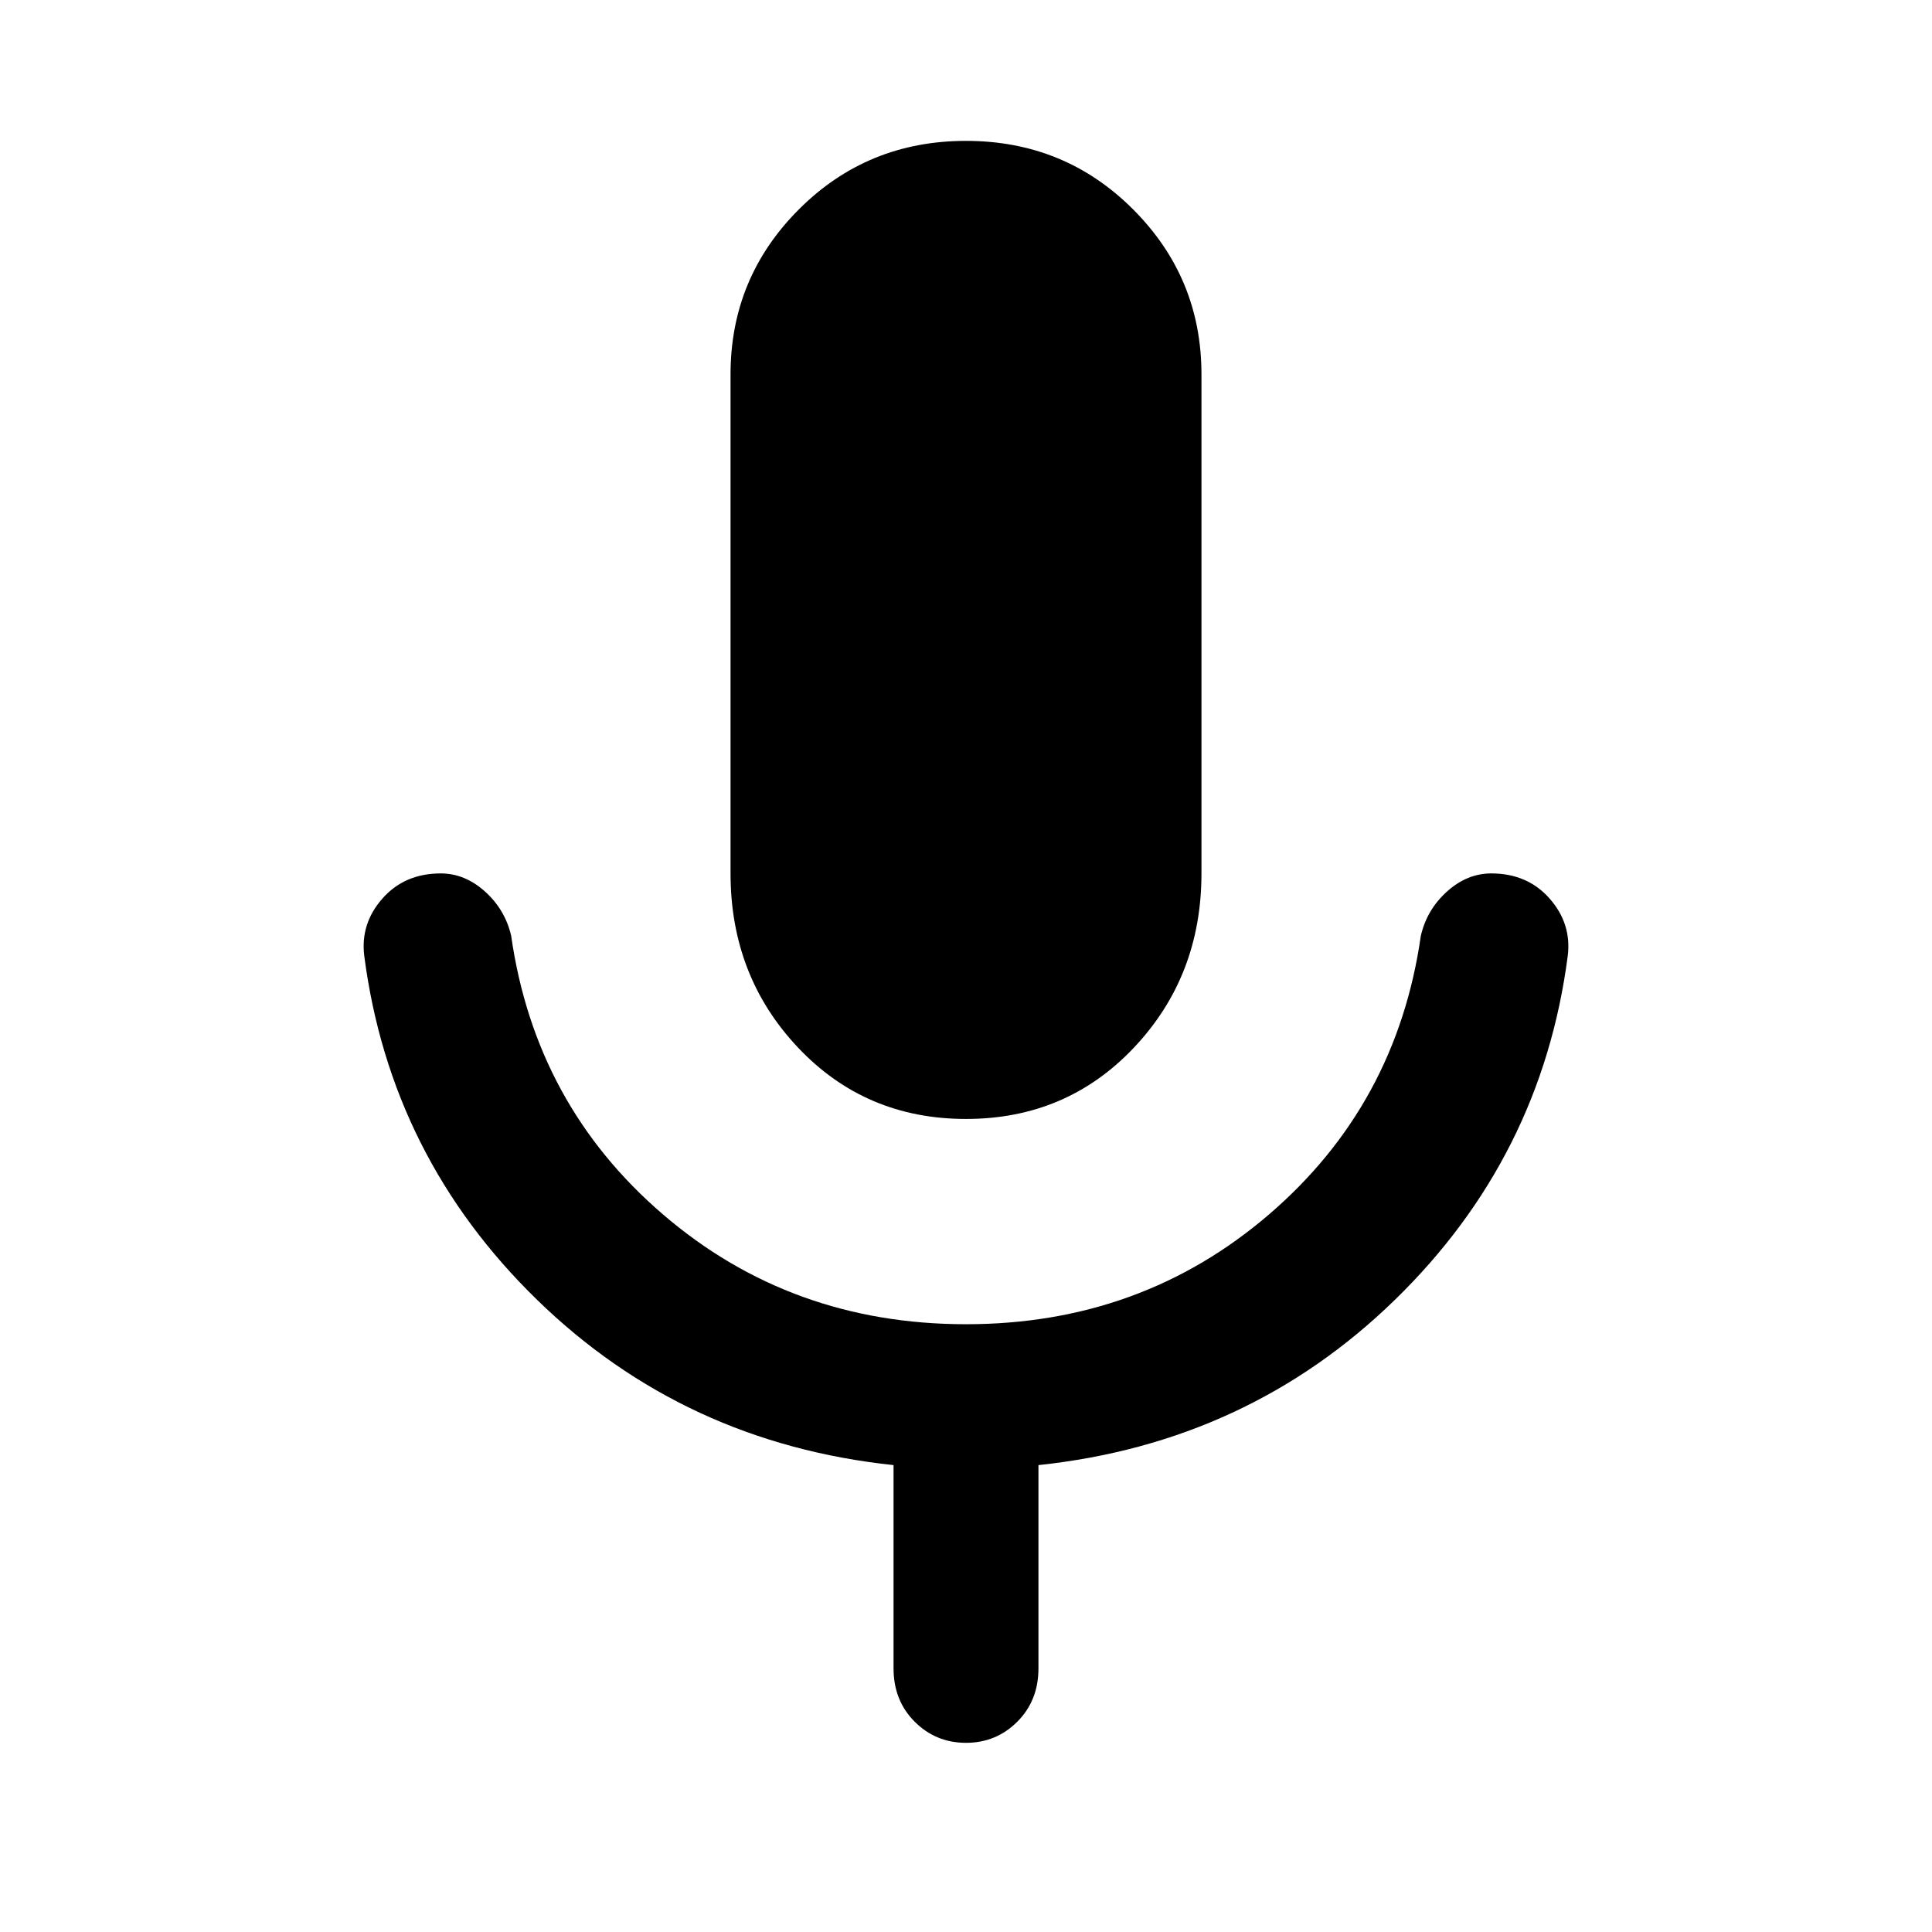 <svg xmlns="http://www.w3.org/2000/svg" height="48" width="48"><path d="M24 27.8Q21.5 27.8 19.825 26.025Q18.15 24.25 18.15 21.7V9.3Q18.15 6.9 19.85 5.2Q21.55 3.5 24 3.5Q26.45 3.5 28.15 5.2Q29.85 6.9 29.85 9.3V21.7Q29.85 24.25 28.175 26.025Q26.5 27.8 24 27.8ZM24 43.3Q23.25 43.3 22.725 42.775Q22.2 42.25 22.2 41.45V36.4Q17 35.85 13.35 32.3Q9.7 28.75 9.05 23.75Q8.95 22.95 9.5 22.325Q10.05 21.7 10.95 21.7Q11.55 21.7 12.05 22.15Q12.55 22.6 12.7 23.25Q13.3 27.45 16.475 30.175Q19.65 32.9 24 32.9Q28.35 32.9 31.525 30.175Q34.7 27.45 35.3 23.25Q35.45 22.6 35.95 22.15Q36.45 21.7 37.05 21.7Q37.95 21.7 38.5 22.325Q39.05 22.95 38.95 23.75Q38.3 28.75 34.65 32.3Q31 35.85 25.8 36.4V41.45Q25.8 42.25 25.275 42.775Q24.75 43.3 24 43.3Z"/></svg>